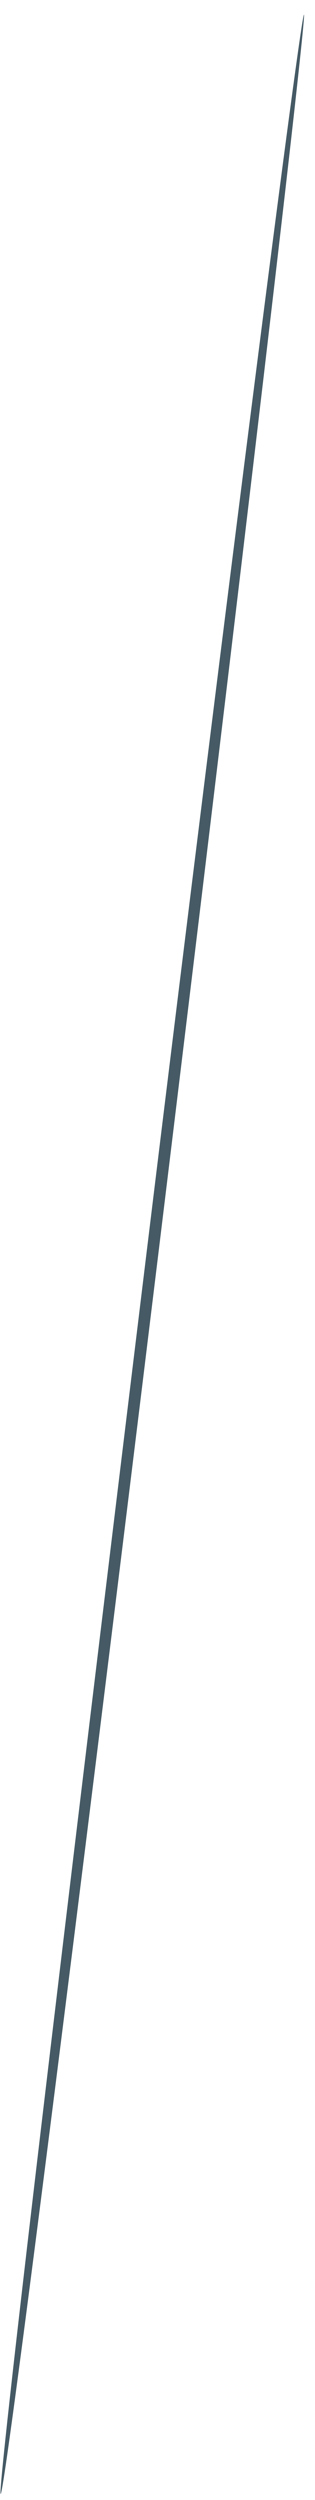 <?xml version="1.0" encoding="UTF-8" standalone="no"?><svg width='14' height='111' viewBox='0 0 14 111' fill='none' xmlns='http://www.w3.org/2000/svg'>
<path d='M13.51 0.65C13.64 0.65 10.74 25.33 7.03 55.73C3.32 86.13 0.21 110.73 0.03 110.73C-0.15 110.73 2.8 86.06 6.51 55.65C10.22 25.24 13.37 0.63 13.51 0.65Z' fill='#455A64'/>
</svg>
